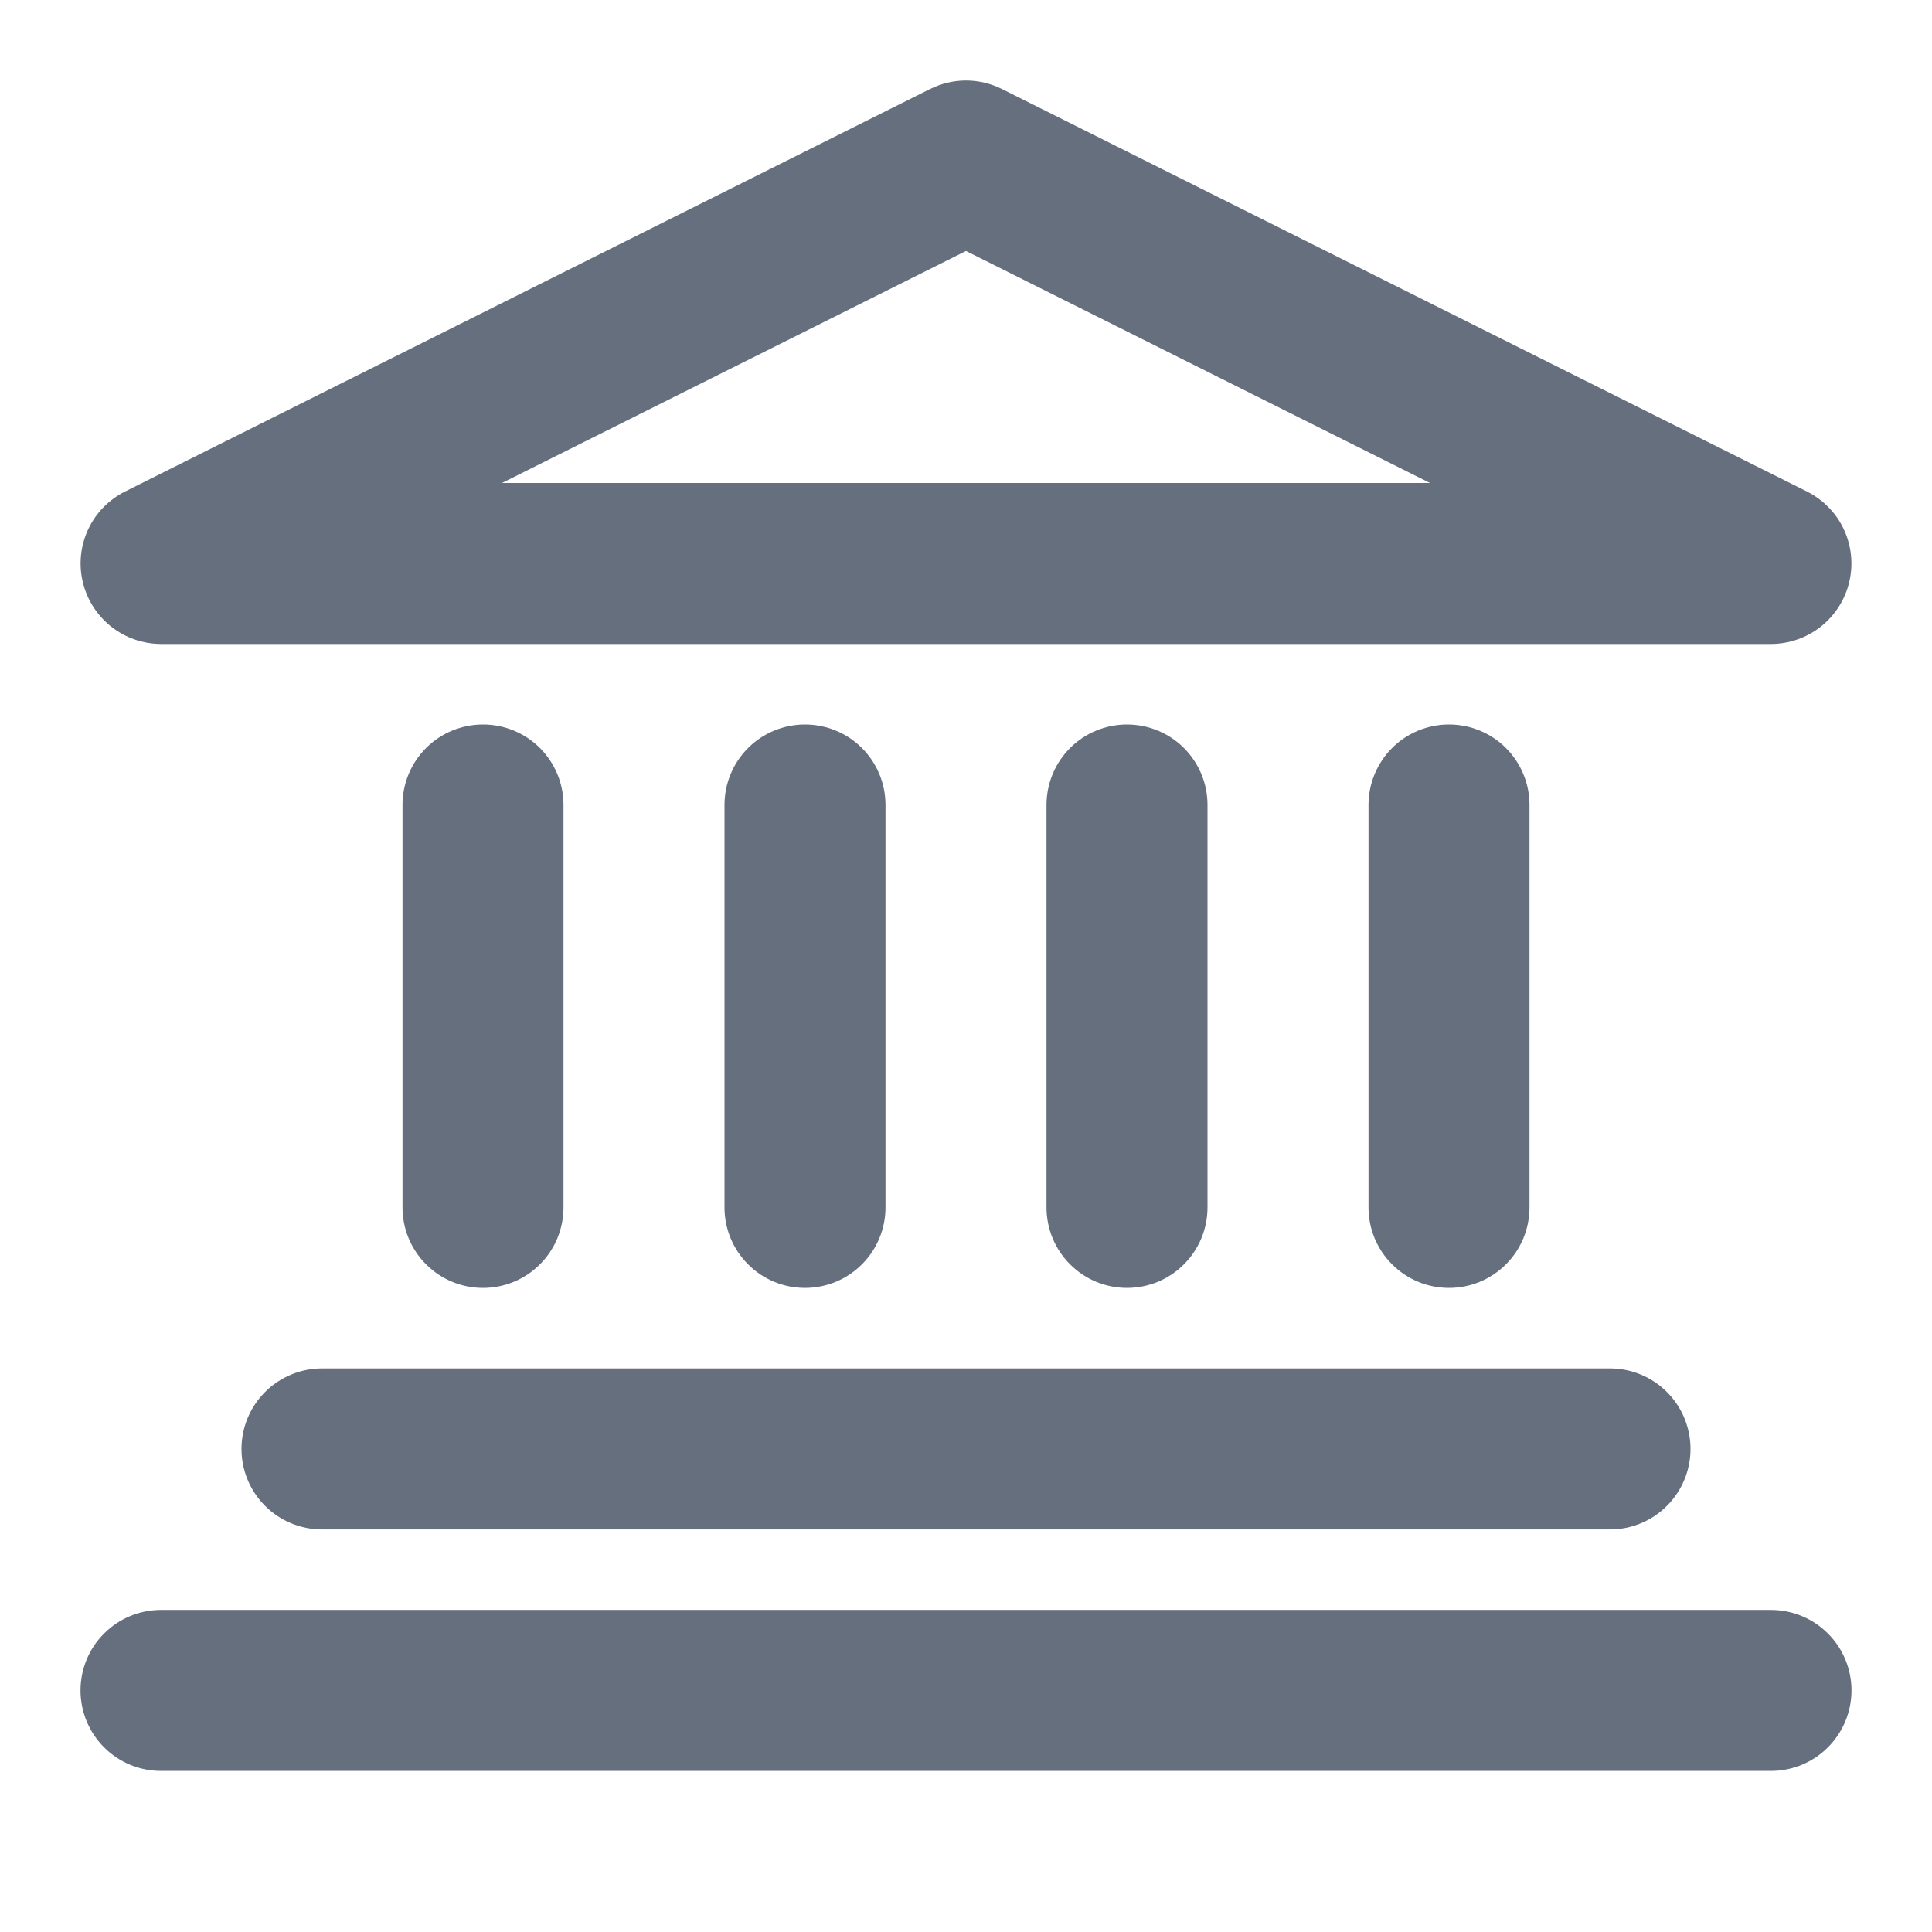 <svg width="24" height="24" viewBox="0 0 24 24" fill="none" xmlns="http://www.w3.org/2000/svg">
<path fill-rule="evenodd" clip-rule="evenodd" d="M11.553 1.106C11.692 1.037 11.845 1 12 1C12.155 1 12.308 1.037 12.447 1.106L22.447 6.106C22.648 6.207 22.81 6.372 22.905 6.576C23 6.78 23.024 7.01 22.972 7.229C22.921 7.448 22.796 7.644 22.62 7.783C22.444 7.923 22.225 7.999 22 8H2C1.775 7.999 1.556 7.923 1.38 7.783C1.204 7.644 1.08 7.448 1.028 7.229C0.976 7.01 1 6.78 1.095 6.576C1.19 6.372 1.352 6.207 1.553 6.106L11.553 1.106V1.106ZM6.236 6H17.764L12 3.118L6.236 6ZM6 9C6.265 9 6.52 9.105 6.707 9.292C6.895 9.48 7 9.734 7 10V14.999C7 15.264 6.895 15.519 6.707 15.706C6.52 15.894 6.265 15.999 6 15.999C5.735 15.999 5.48 15.894 5.293 15.706C5.105 15.519 5 15.264 5 14.999V10C5 9.734 5.105 9.48 5.293 9.292C5.48 9.105 5.735 9 6 9ZM10 9C10.265 9 10.52 9.105 10.707 9.292C10.895 9.48 11 9.734 11 10V14.999C11 15.264 10.895 15.519 10.707 15.706C10.52 15.894 10.265 15.999 10 15.999C9.735 15.999 9.48 15.894 9.293 15.706C9.105 15.519 9 15.264 9 14.999V10C9 9.734 9.105 9.48 9.293 9.292C9.48 9.105 9.735 9 10 9V9ZM14 9C14.265 9 14.52 9.105 14.707 9.292C14.895 9.48 15 9.734 15 10V14.999C15 15.264 14.895 15.519 14.707 15.706C14.52 15.894 14.265 15.999 14 15.999C13.735 15.999 13.48 15.894 13.293 15.706C13.105 15.519 13 15.264 13 14.999V10C13 9.734 13.105 9.48 13.293 9.292C13.48 9.105 13.735 9 14 9V9ZM18 9C18.265 9 18.52 9.105 18.707 9.292C18.895 9.48 19 9.734 19 10V14.999C19 15.264 18.895 15.519 18.707 15.706C18.52 15.894 18.265 15.999 18 15.999C17.735 15.999 17.48 15.894 17.293 15.706C17.105 15.519 17 15.264 17 14.999V10C17 9.734 17.105 9.48 17.293 9.292C17.48 9.105 17.735 9 18 9ZM3 17.999C3 17.734 3.105 17.48 3.293 17.292C3.48 17.105 3.735 16.999 4 16.999H20C20.265 16.999 20.52 17.105 20.707 17.292C20.895 17.48 21 17.734 21 17.999C21 18.264 20.895 18.519 20.707 18.706C20.52 18.894 20.265 18.999 20 18.999H4C3.735 18.999 3.48 18.894 3.293 18.706C3.105 18.519 3 18.264 3 17.999ZM1 20.999C1 20.734 1.105 20.479 1.293 20.292C1.48 20.104 1.735 19.999 2 19.999H22C22.265 19.999 22.52 20.104 22.707 20.292C22.895 20.479 23 20.734 23 20.999C23 21.264 22.895 21.518 22.707 21.706C22.52 21.894 22.265 21.999 22 21.999H2C1.735 21.999 1.48 21.894 1.293 21.706C1.105 21.518 1 21.264 1 20.999Z" fill="#666F7E"/>
</svg>
